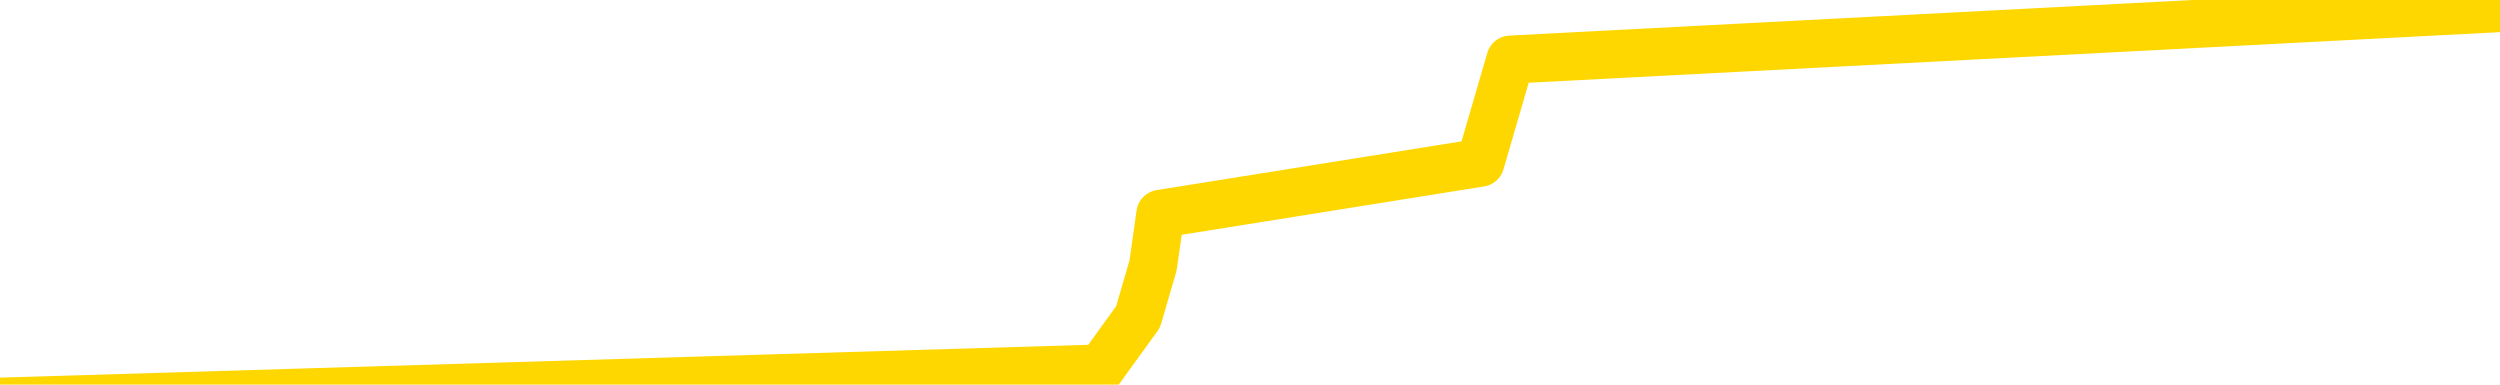 <svg xmlns="http://www.w3.org/2000/svg" version="1.1" viewBox="0 0 6500 1000">
	<path fill="none" stroke="gold" stroke-width="125" stroke-linecap="round" stroke-linejoin="round" d="M0 38843  L-570573 38843 L-567969 38709 L-566301 38575 L-547971 38307 L-547801 38040 L-540643 37772 L-540610 37772 L-527179 37638 L-524257 37772 L-510917 37370 L-506748 36835 L-505588 36165 L-504968 35496 L-502957 35095 L-499185 34827 L-498585 34559 L-498256 34291 L-498043 34024 L-497501 33756 L-496263 32685 L-495084 31614 L-492220 30543 L-491698 29472 L-486842 29204 L-483905 28937 L-483862 28669 L-483554 28401 L-483302 28133 L-480707 27866 L-476451 27866 L-476433 27866 L-475197 27866 L-473319 27866 L-471366 27598 L-470418 27330 L-470147 27062 L-469837 26929 L-469739 26795 L-468909 26795 L-466878 26929 L-466587 25724 L-464441 25188 L-464286 24385 L-460629 23582 L-460378 23983 L-460280 23850 L-459762 24251 L-457611 24921 L-456682 25590 L-455156 26259 L-453917 26259 L-452370 26125 L-449409 25858 L-448287 25590 L-447978 25322 L-446766 25188 L-443760 26661 L-443740 26527 L-443393 26393 L-443180 26259 L-443053 24385 L-442812 24117 L-442774 23850 L-442754 23582 L-442735 23314 L-442676 23046 L-442617 22779 L-442599 22511 L-442156 22243 L-440917 21975 L-439371 21708 L-435983 21440 L-430257 21306 L-430056 21172 L-428420 21038 L-426698 20904 L-425266 20771 L-425033 20637 L-424318 20503 L-418186 20369 L-417818 20101 L-417664 19834 L-417085 19566 L-416793 19298 L-415826 19030 L-415516 18763 L-414917 18495 L-413311 18495 L-412576 18495 L-412266 18629 L-411497 18629 L-409461 18361 L-409036 18093 L-408223 17959 L-400795 17692 L-400272 17424 L-400098 17156 L-399363 16888 L-397796 16621 L-397390 16487 L-395165 16219 L-394217 16085 L-393792 15951 L-393462 15951 L-392418 15817 L-390310 15550 L-390058 15282 L-389439 15014 L-388626 14880 L-386518 14613 L-386470 14345 L-384541 14077 L-384216 13809 L-384081 13542 L-383578 13408 L-382165 13140 L-381662 12605 L-381140 12203 L-377580 11668 L-376845 11132 L-374421 11132 L-373131 10864 L-372724 10730 L-369572 10730 L-369417 10730 L-369397 10864 L-369030 10864 L-367772 10998 L-367057 11132 L-366167 11132 L-365760 11132 L-364831 11132 L-363723 10998 L-363419 11534 L-357171 11801 L-356223 12069 L-354597 12337 L-354095 12471 L-350420 12605 L-349587 12738 L-345634 12872 L-344222 12471 L-341733 12203 L-341057 11935 L-341018 11801 L-340147 11801 L-336936 11668 L-334073 11534 L-333105 11400 L-331983 11132 L-331964 10864 L-330339 10597 L-329875 10195 L-329783 10061 L-323414 9927 L-322466 9793 L-320008 9659 L-319136 9392 L-317900 9258 L-315899 9124 L-315501 8856 L-314065 8589 L-312039 8455 L-311826 8187 L-310646 8053 L-309137 7919 L-309117 7785 L-307105 7651 L-306235 7384 L-305364 7250 L-304779 6982 L-304242 6714 L-303585 6447 L-302346 6179 L-301786 6045 L-300605 5911 L-299367 5777 L-299329 5643 L-298942 5510 L-298400 5242 L-297626 5108 L-296504 4974 L-294415 4706 L-294082 4439 L-293796 4171 L-292867 4037 L-292384 3769 L-291649 3635 L-288017 3502 L-286890 3368 L-286735 3234 L-285709 2966 L-281994 2832 L-280777 2564 L-278958 2297 L-276173 2163 L-275611 1895 L-271723 1895 L-269247 1761 L-267912 1761 L-267409 1627 L-266925 1493 L-264236 1493 L-260464 1493 L-258007 1493 L-256827 1493 L-256188 1360 L-253829 1092 L-253751 958 L-252704 824 L-252610 556 L-252107 556 L-251662 556 L-251604 556 L-251391 556 L-248431 289 L-245723 155 L-245569 21 L-242048 -112 L-241525 -380 L-240558 -647 L-240208 -781 L-239165 -1049 L-238236 -1317 L-237811 -1451 L-236302 -1451 L-235335 -1585 L-235316 -1718 L-233420 -11491 L-233304 -21531 L-233256 -31437 L-233231 -41344 L-230227 -41477 L-228197 -41745 L-226436 -41879 L-226069 -42013 L-225623 -42281 L-225256 -42414 L-224842 -42682 L-222857 -42816 L-222644 -42816 L-222489 -42950 L-220884 -42950 L-219762 -43084 L-218814 -43218 L-217557 -43485 L-215912 -43619 L-214732 -43887 L-208143 -44021 L-208096 -44155 L-207691 -44289 L-206645 -44423 L-206510 -44556 L-204827 -44824 L-204808 -44958 L-203471 -45226 L-202235 -45360 L-202080 -45493 L-201706 -45761 L-201500 -45895 L-201191 -46029 L-200417 -46297 L-198095 -46431 L-197438 -46564 L-195310 -46698 L-193587 -46832 L-193394 -47100 L-190841 -47234 L-190564 -47502 L-190376 -47769 L-189544 -47903 L-188771 -48037 L-188073 -48171 L-183072 -48171 L-182697 -48439 L-178444 -48572 L-177957 -35319 L-177937 -35319 L-177858 -35453 L-177783 -35587 L-177763 -49242 L-176950 -49376 L-176197 -49643 L-174977 -49777 L-173546 -49777 L-173449 -49911 L-173275 -49911 L-172920 -50179 L-171611 -50313 L-169754 -50447 L-168052 -50714 L-167549 -50848 L-167283 -50982 L-166890 -51116 L-166756 -51250 L-165846 -51384 L-165470 -51518 L-164541 -51518 L-164202 -51651 L-164163 -51651 L-164125 -51785 L-162210 -51785 L-162036 -51919 L-160507 -51919 L-160179 -52053 L-160063 -52187 L-159656 -52455 L-159308 -52589 L-157664 -52856 L-157113 -52990 L-156870 -53124 L-156328 -53258 L-155497 -53526 L-154955 -53659 L-153421 -53927 L-153329 -54061 L-153292 -54195 L-153156 -54329 L-152769 -54463 L-151744 -54597 L-149867 -54730 L-149771 -54864 L-149171 -50580 L-148804 -46029 L-148319 -41344 L-148281 -36792 L-147507 -36524 L-147450 -36658 L-147275 -36926 L-147082 -37060 L-145476 -37327 L-145456 -37461 L-145301 -37194 L-145186 -37060 L-144006 -36926 L-143851 -36524 L-143184 -36524 L-140736 -25547 L-138221 -14302 L-135552 -3459 L-127852 7384 L-122185 7384 L-119970 7250 L-119947 7250 L-118973 9927 L-118953 9927 L-118089 9659 L-115349 9526 L-109551 6714 L-109397 6447 L-106611 6313 L-93003 6045 L-92257 5911 L-87846 5643 L-71500 5510 L-71268 5242 L-70731 5108 L-62271 4974 L-53566 4840 L-53354 4706 L-51381 4572 L-48595 4572 L-44107 4706 L-43953 4572 L-43783 4572 L-43643 4439 L-43352 4171 L-43314 4037 L-43043 3903 L-42871 3769 L-42461 3635 L-41341 3502 L-40160 3368 L-38883 3234 L-36020 3100 L-33099 2966 L-31107 2832 L-29560 2564 L-26522 2431 L-17197 2297 L-16673 2163 L-10949 2163 L-9442 2029 L-8628 2029 L-6944 1761 L-6223 1627 L-6055 1493 L-5010 1360 L-2942 1226 L-1580 1092 L2862 958 L2959 824 L2998 690 L3017 556 L3849 423 L3927 155 L6500 21" />
</svg>
